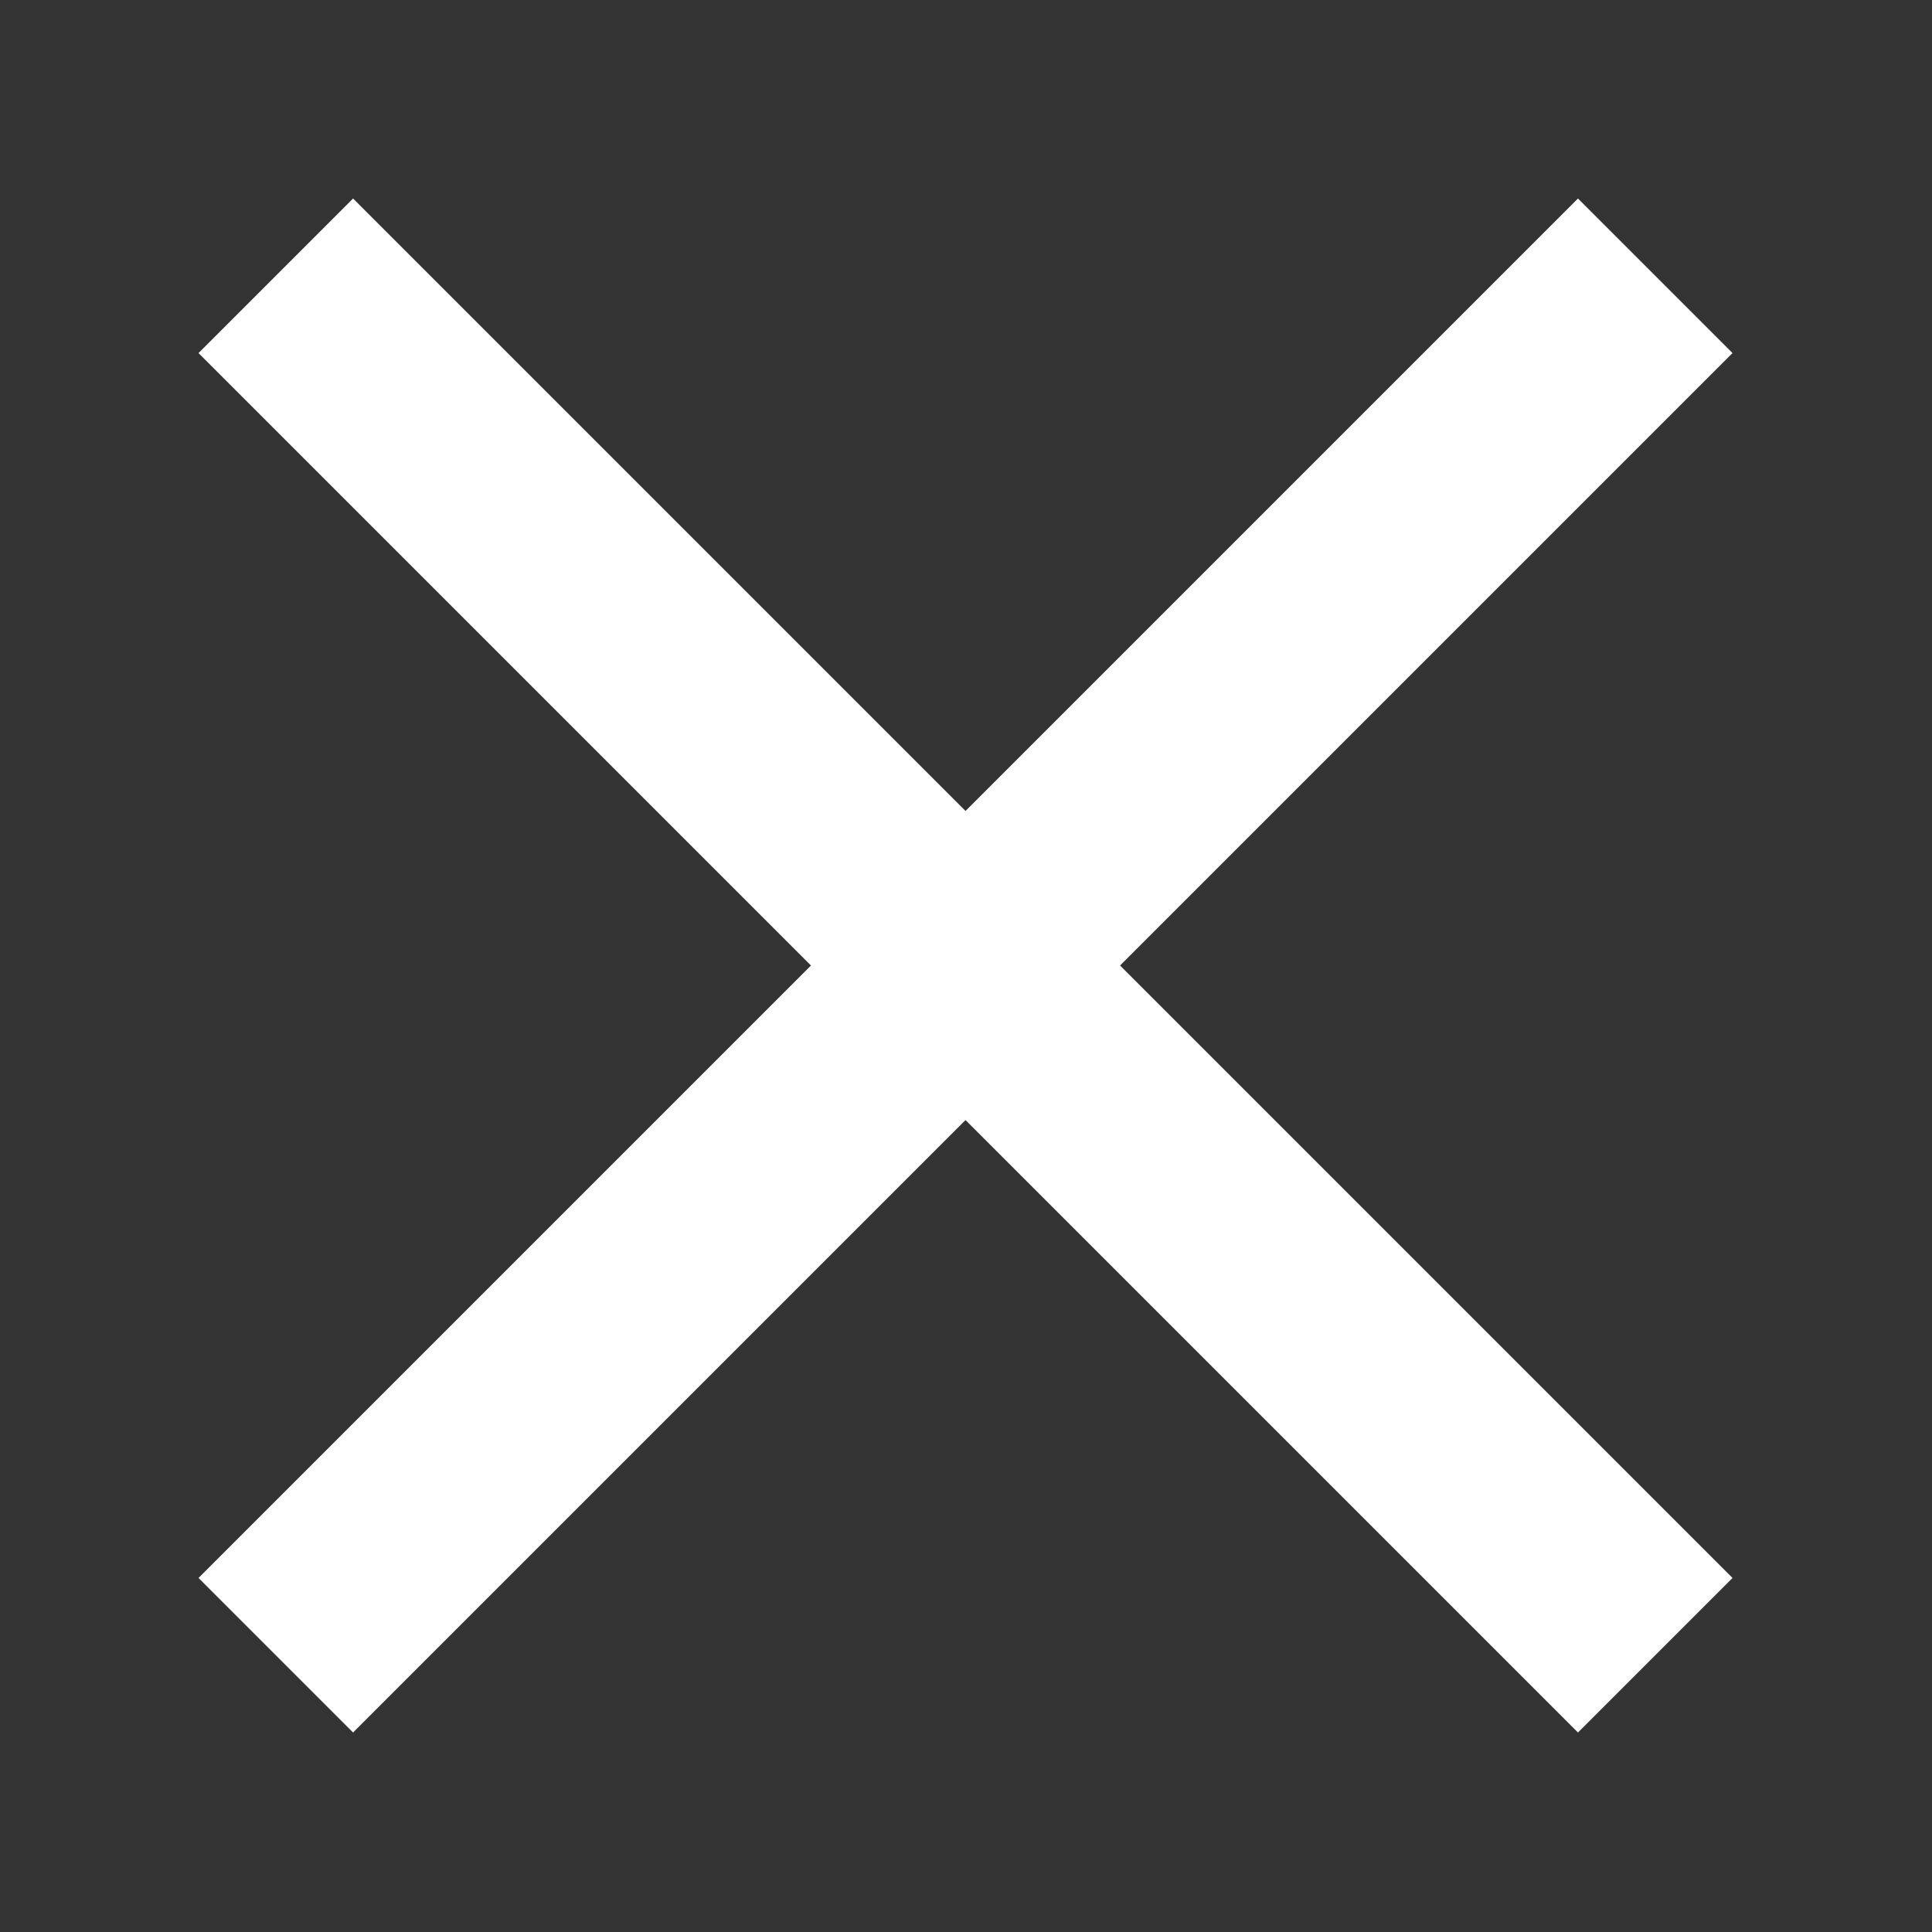 <svg width="8" height="8" viewBox="0 0 8 8" fill="none" xmlns="http://www.w3.org/2000/svg">
<rect x="0" y="0" width="8" height="8" fill="#333333" stroke="none"/>
<path d="M7.174 1.462L6.534 0.822L3.998 3.358L1.462 0.822L0.822 1.462L3.358 3.998L0.822 6.534L1.462 7.174L3.998 4.638L6.534 7.174L7.174 6.534L4.638 3.998L7.174 1.462Z" fill="white"/>
</svg>
